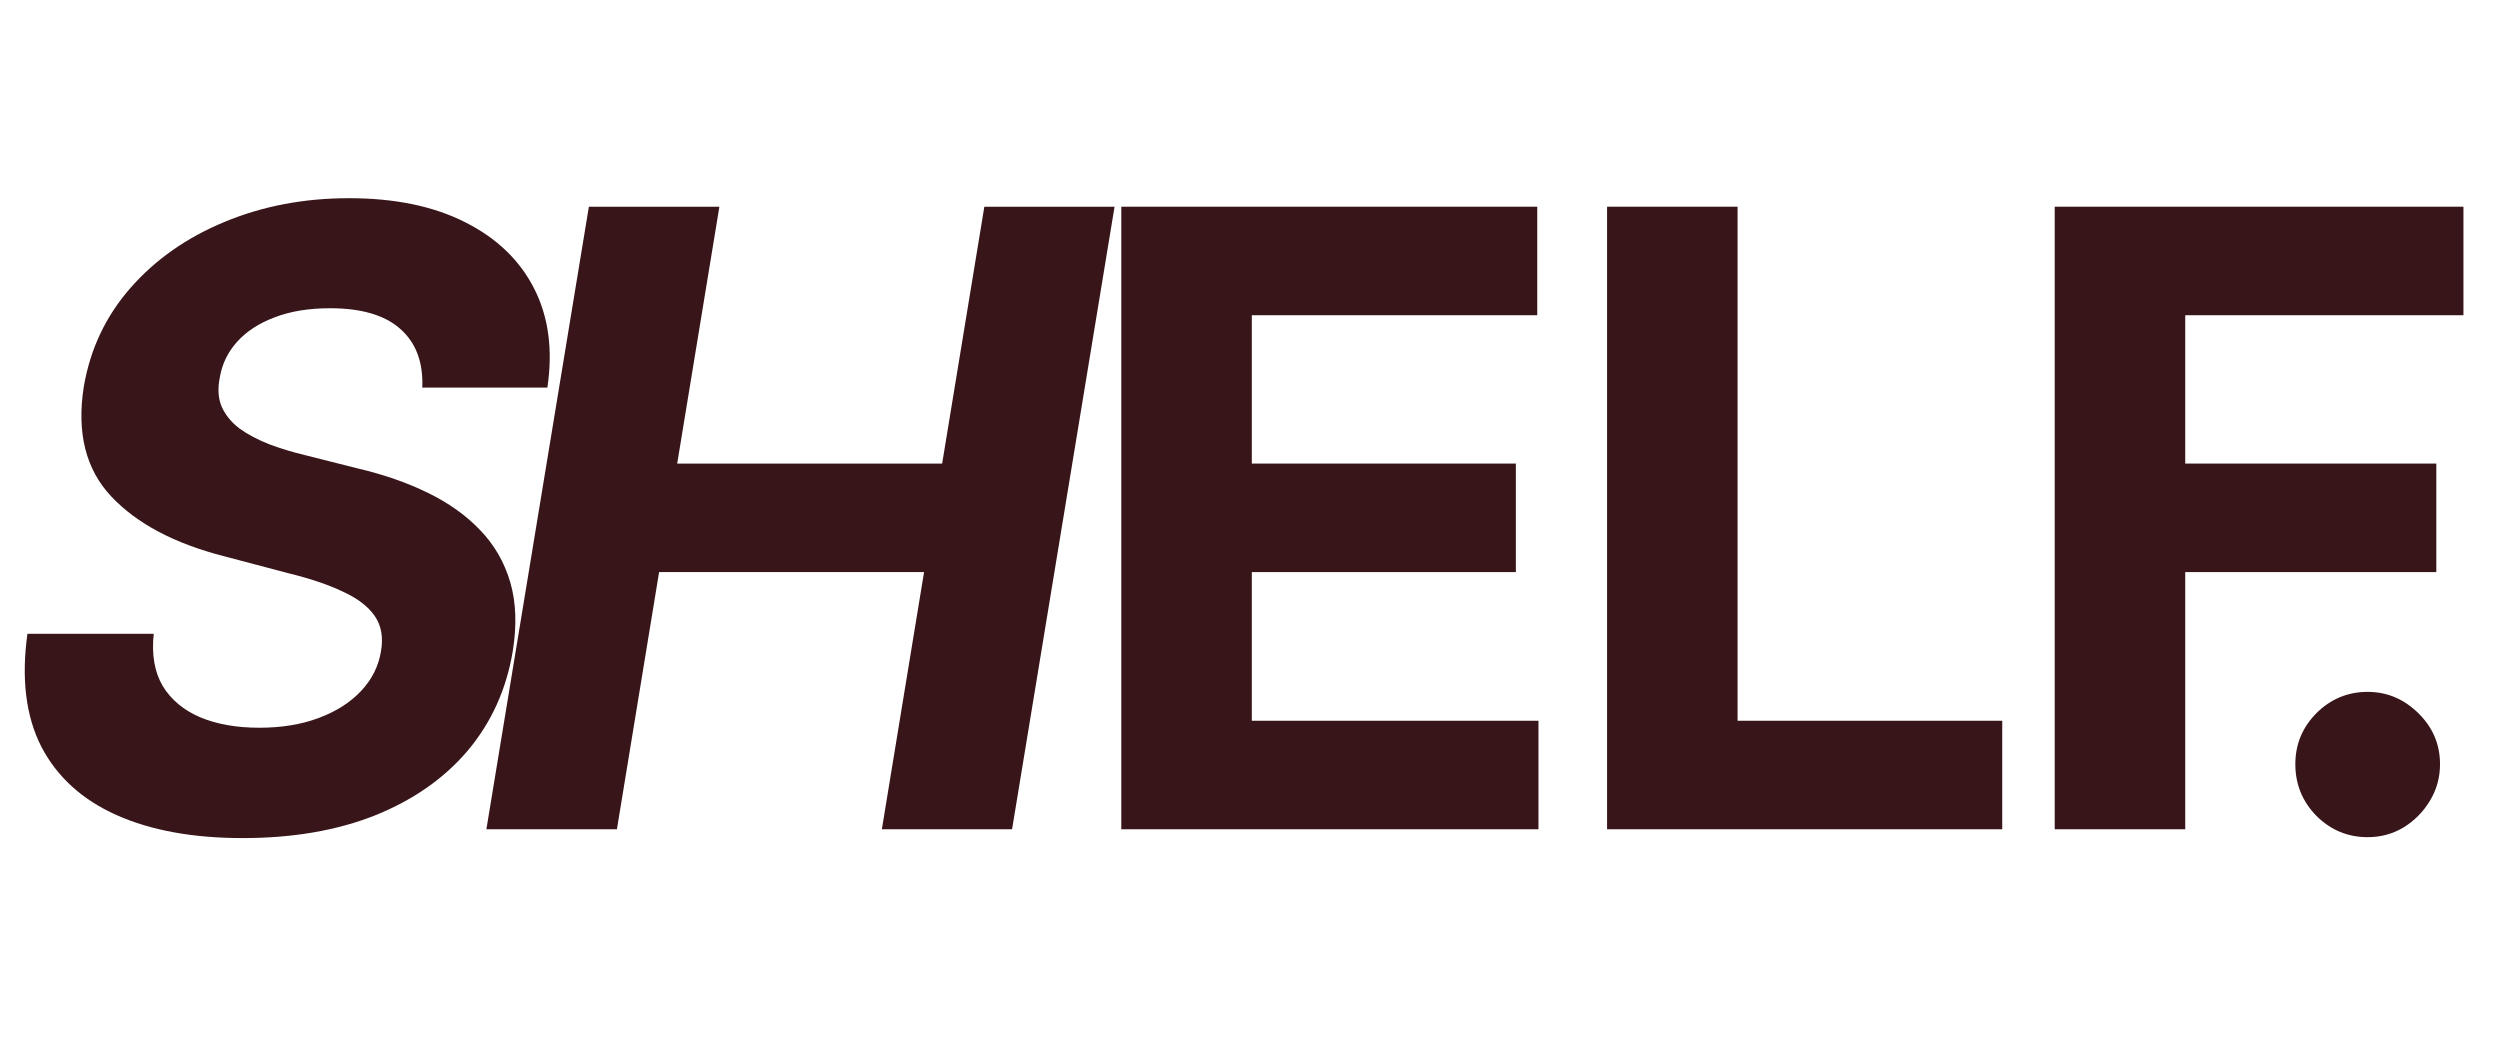 <svg width="287" height="119" viewBox="0 0 287 119" fill="none" xmlns="http://www.w3.org/2000/svg">
<path d="M48.479 44.494C48.594 41.586 47.752 39.341 45.953 37.759C44.177 36.177 41.489 35.386 37.89 35.386C35.445 35.386 33.323 35.735 31.523 36.433C29.724 37.108 28.282 38.05 27.198 39.26C26.137 40.446 25.479 41.819 25.226 43.377C24.972 44.657 25.053 45.774 25.468 46.728C25.906 47.681 26.587 48.507 27.509 49.205C28.455 49.88 29.574 50.473 30.866 50.985C32.158 51.474 33.531 51.892 34.984 52.242L41.074 53.777C44.05 54.475 46.726 55.406 49.102 56.569C51.501 57.732 53.508 59.163 55.123 60.861C56.761 62.559 57.914 64.56 58.583 66.863C59.252 69.167 59.344 71.807 58.86 74.785C58.122 79.159 56.403 82.951 53.704 86.161C51.005 89.349 47.464 91.827 43.081 93.595C38.698 95.34 33.623 96.212 27.855 96.212C22.134 96.212 17.302 95.328 13.357 93.56C9.412 91.792 6.54 89.175 4.74 85.708C2.964 82.218 2.434 77.903 3.149 72.761H17.648C17.394 75.157 17.74 77.158 18.686 78.763C19.654 80.346 21.096 81.543 23.011 82.358C24.926 83.149 27.175 83.544 29.759 83.544C32.319 83.544 34.592 83.172 36.576 82.428C38.583 81.683 40.209 80.647 41.455 79.322C42.7 77.996 43.462 76.472 43.738 74.75C44.015 73.145 43.773 71.796 43.012 70.702C42.251 69.609 41.028 68.678 39.344 67.91C37.683 67.119 35.618 66.421 33.15 65.817L25.745 63.862C20.024 62.397 15.698 60.105 12.768 56.987C9.839 53.87 8.789 49.671 9.62 44.389C10.358 40.062 12.146 36.282 14.983 33.048C17.844 29.791 21.442 27.267 25.779 25.475C30.139 23.66 34.903 22.753 40.071 22.753C45.33 22.753 49.771 23.672 53.393 25.51C57.014 27.325 59.656 29.86 61.317 33.118C62.978 36.375 63.485 40.167 62.84 44.494H48.479ZM55.837 95.2L67.603 23.73H82.586L77.741 53.219H108.158L113.002 23.73H127.951L116.185 95.2H101.237L106.082 65.677H75.665L70.821 95.2H55.837Z" fill="#381519"/>
<path d="M128.725 95.2V23.73H176.477V36.189H143.708V53.218H174.02V65.677H143.708V82.742H176.616V95.2H128.725ZM184.492 95.2V23.73H199.475V82.742H229.857V95.2H184.492ZM235.881 95.2V23.73H282.803V36.189H250.865V53.218H279.689V65.677H250.865V95.2H235.881Z" fill="#381519"/>
<path d="M271.809 96.108C269.525 96.108 267.565 95.293 265.926 93.665C264.312 92.012 263.504 90.035 263.504 87.732C263.504 85.452 264.312 83.498 265.926 81.869C267.565 80.241 269.525 79.427 271.809 79.427C274.024 79.427 275.961 80.241 277.622 81.869C279.284 83.498 280.114 85.452 280.114 87.732C280.114 89.268 279.721 90.675 278.937 91.955C278.176 93.211 277.173 94.223 275.927 94.99C274.681 95.735 273.308 96.108 271.809 96.108Z" fill="#381519"/>
</svg>
